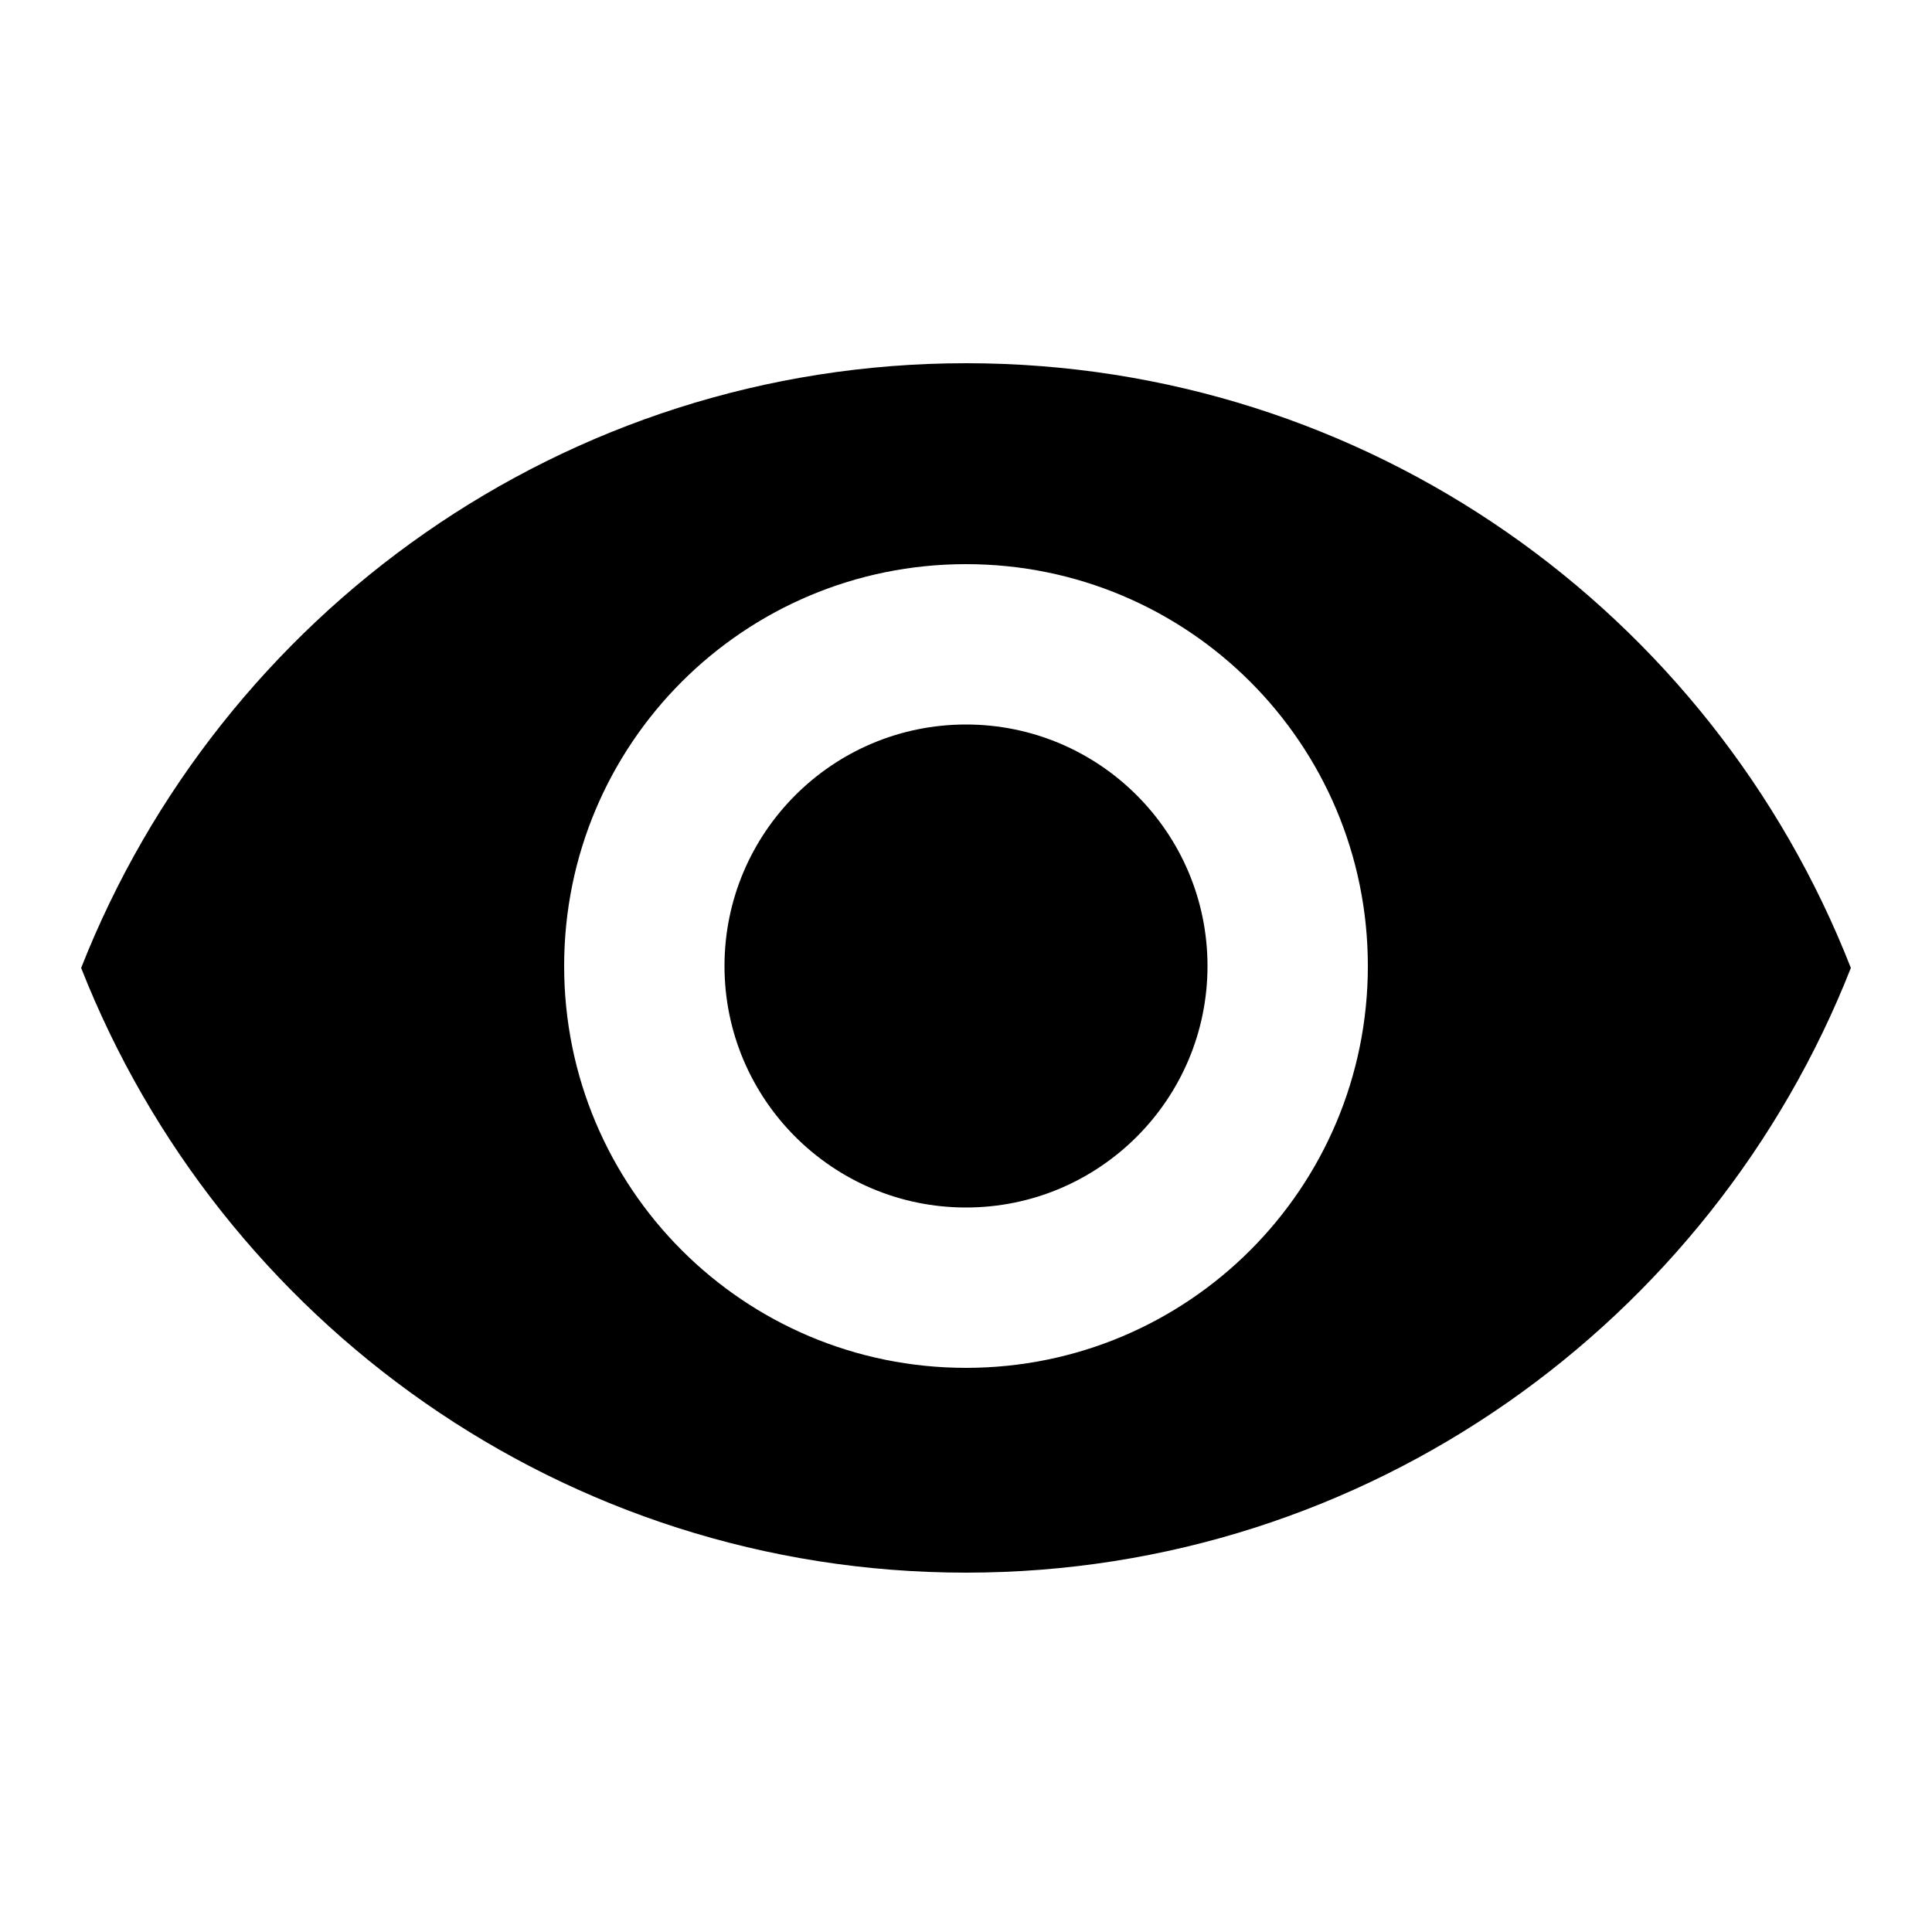 <?xml version="1.0" encoding="utf-8"?>
<!-- Generator: Adobe Illustrator 25.0.0, SVG Export Plug-In . SVG Version: 6.00 Build 0)  -->
<svg version="1.1" id="Ebene_1" xmlns="http://www.w3.org/2000/svg" xmlns:xlink="http://www.w3.org/1999/xlink" x="0px" y="0px"
	 viewBox="0 0 100 100" style="enable-background:new 0 0 100 100;" xml:space="preserve">
<style type="text/css">
	.st0{fill:none;}
</style>
<path class="st0" d="M0,0h100v100H0V0z"/>
<path d="M50,18.8c-20.8,0-38.6,13-45.8,31.3c7.2,18.3,25,31.3,45.8,31.3s38.6-13,45.8-31.3C88.6,31.7,70.8,18.8,50,18.8z M50,70.8
	c-11.5,0-20.8-9.3-20.8-20.8S38.5,29.2,50,29.2S70.8,38.5,70.8,50S61.5,70.8,50,70.8z M50,37.5c-6.9,0-12.5,5.6-12.5,12.5
	S43.1,62.5,50,62.5S62.5,56.9,62.5,50S56.9,37.5,50,37.5z"/>
</svg>
